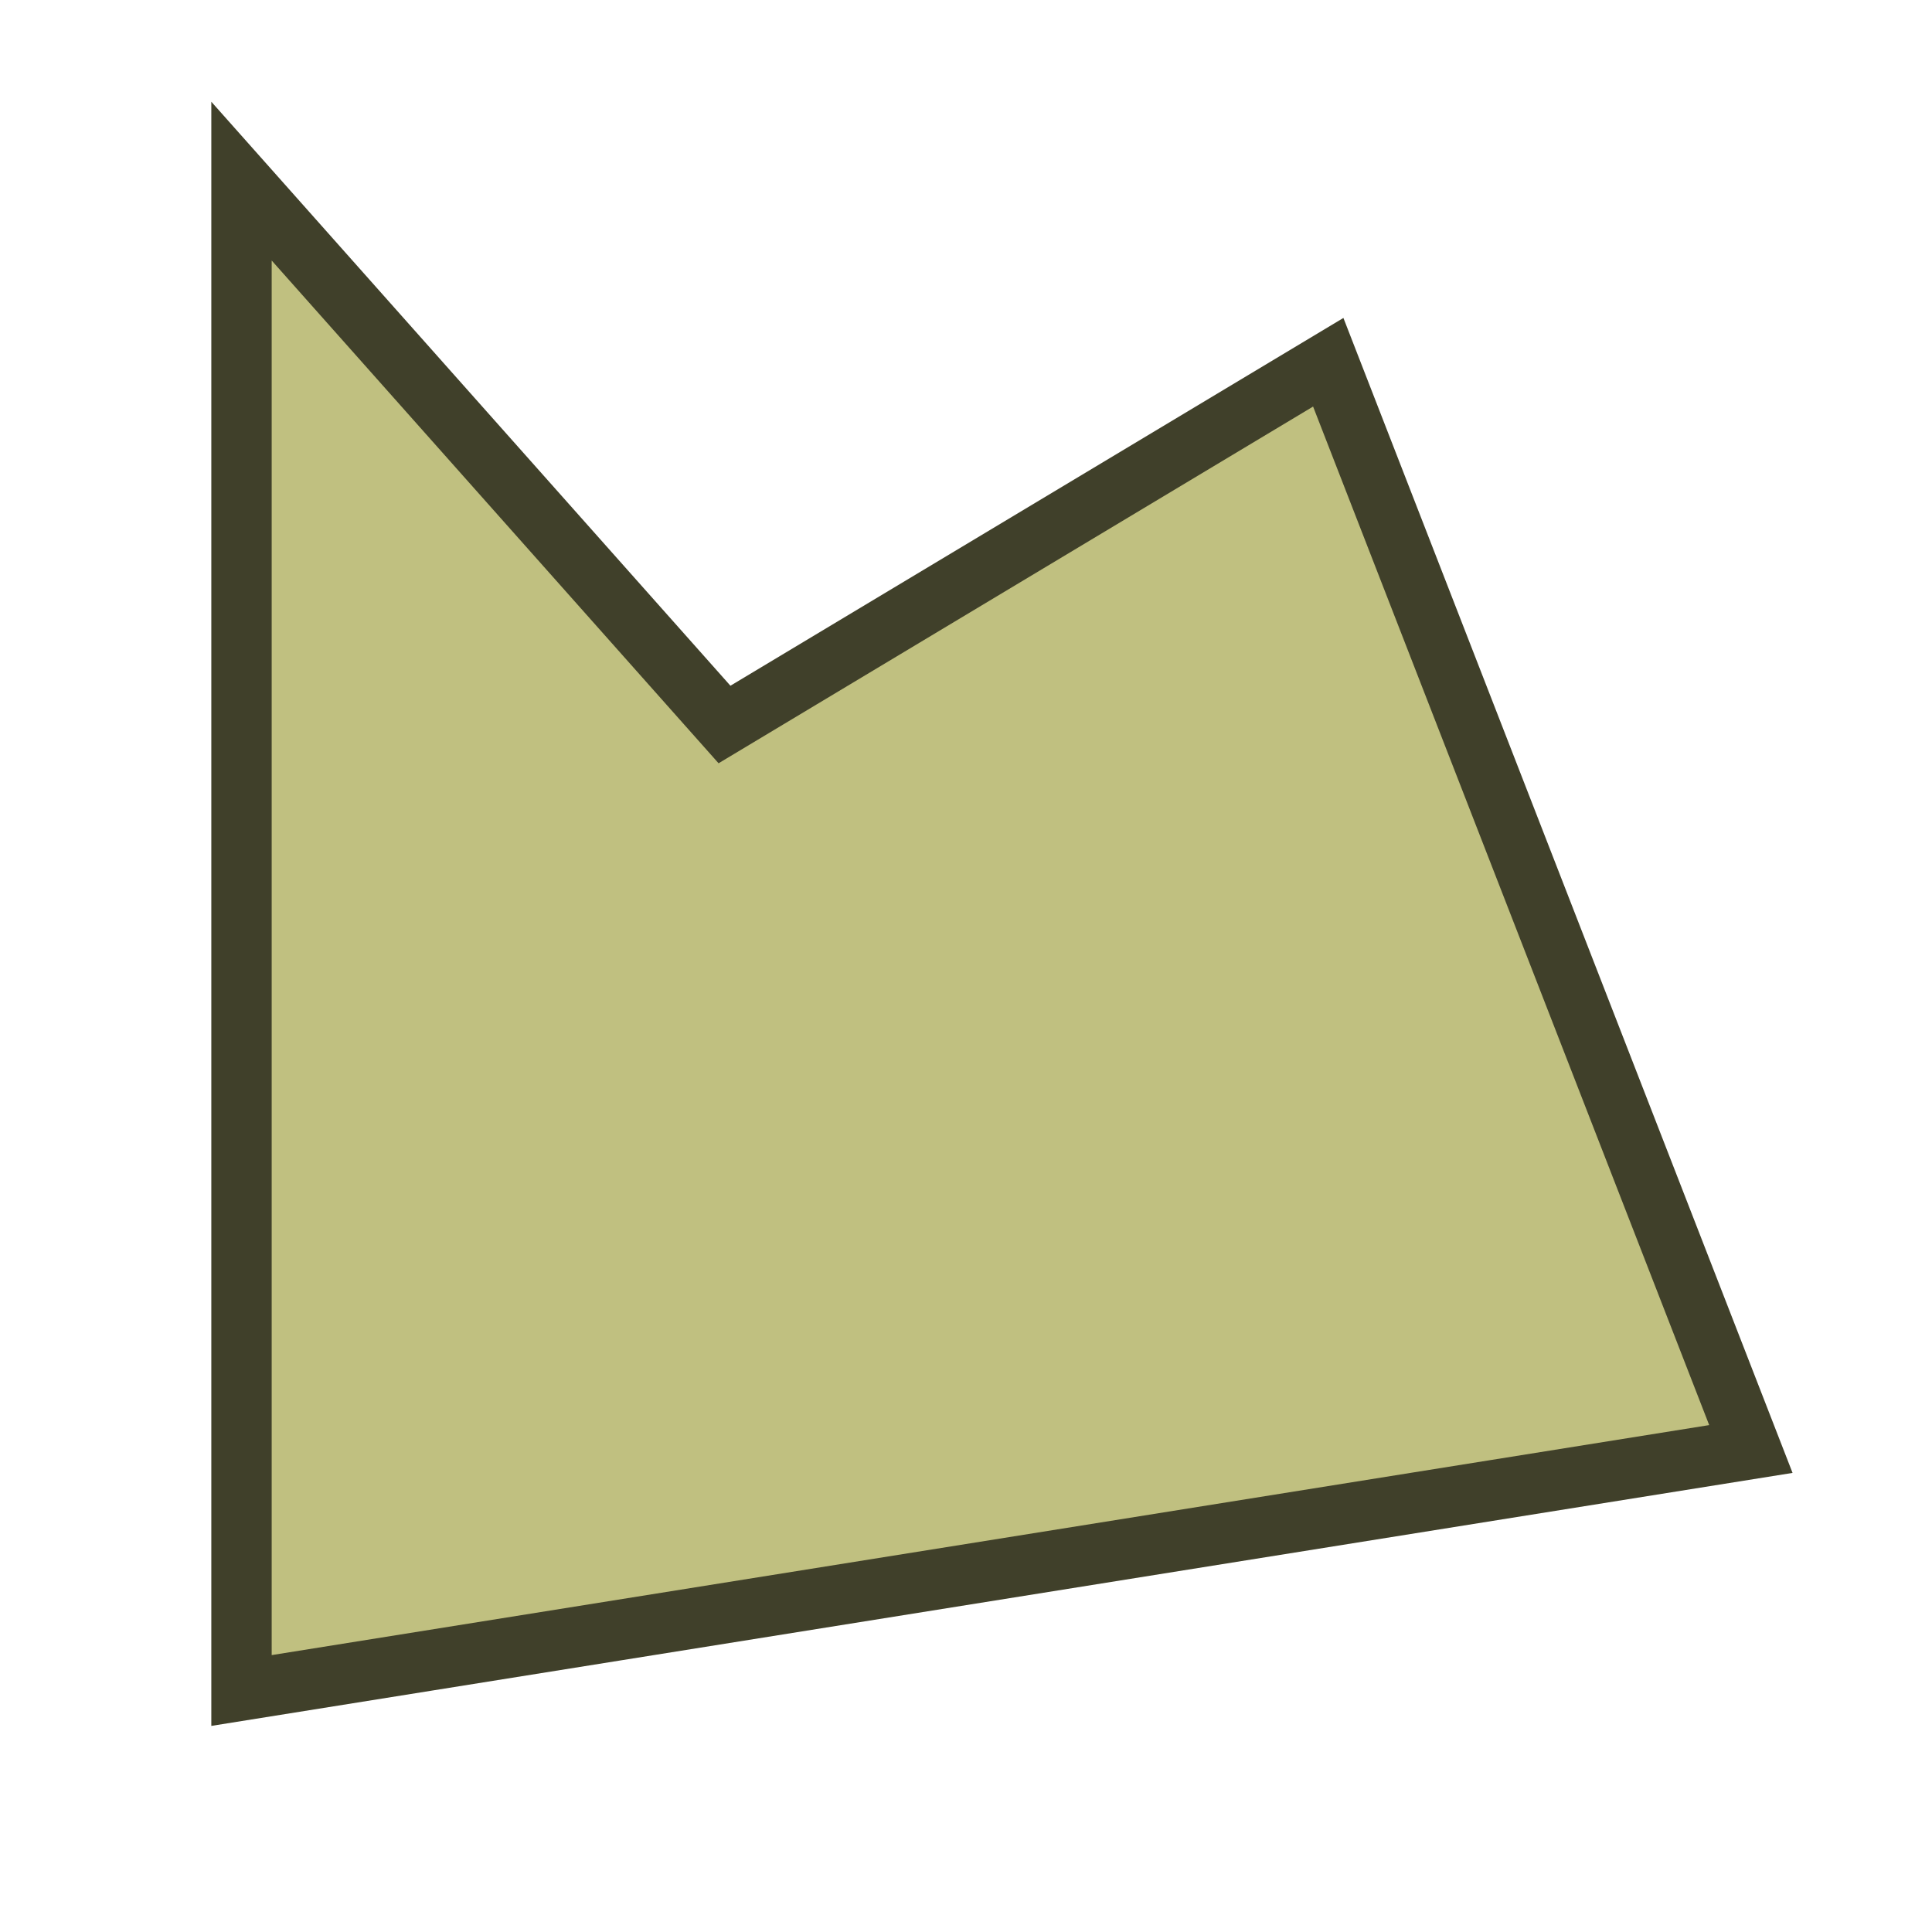 <svg xmlns="http://www.w3.org/2000/svg" height="16" width="16" viewBox="0 0 16 16">
    <path style="fill:#c0c080;stroke:#40402a;stroke-width:0.5px" d="m 2,1.5 4,4.5 5,-3 3.5,9 -12.5,2 0,-12.5 z"/>
</svg>
